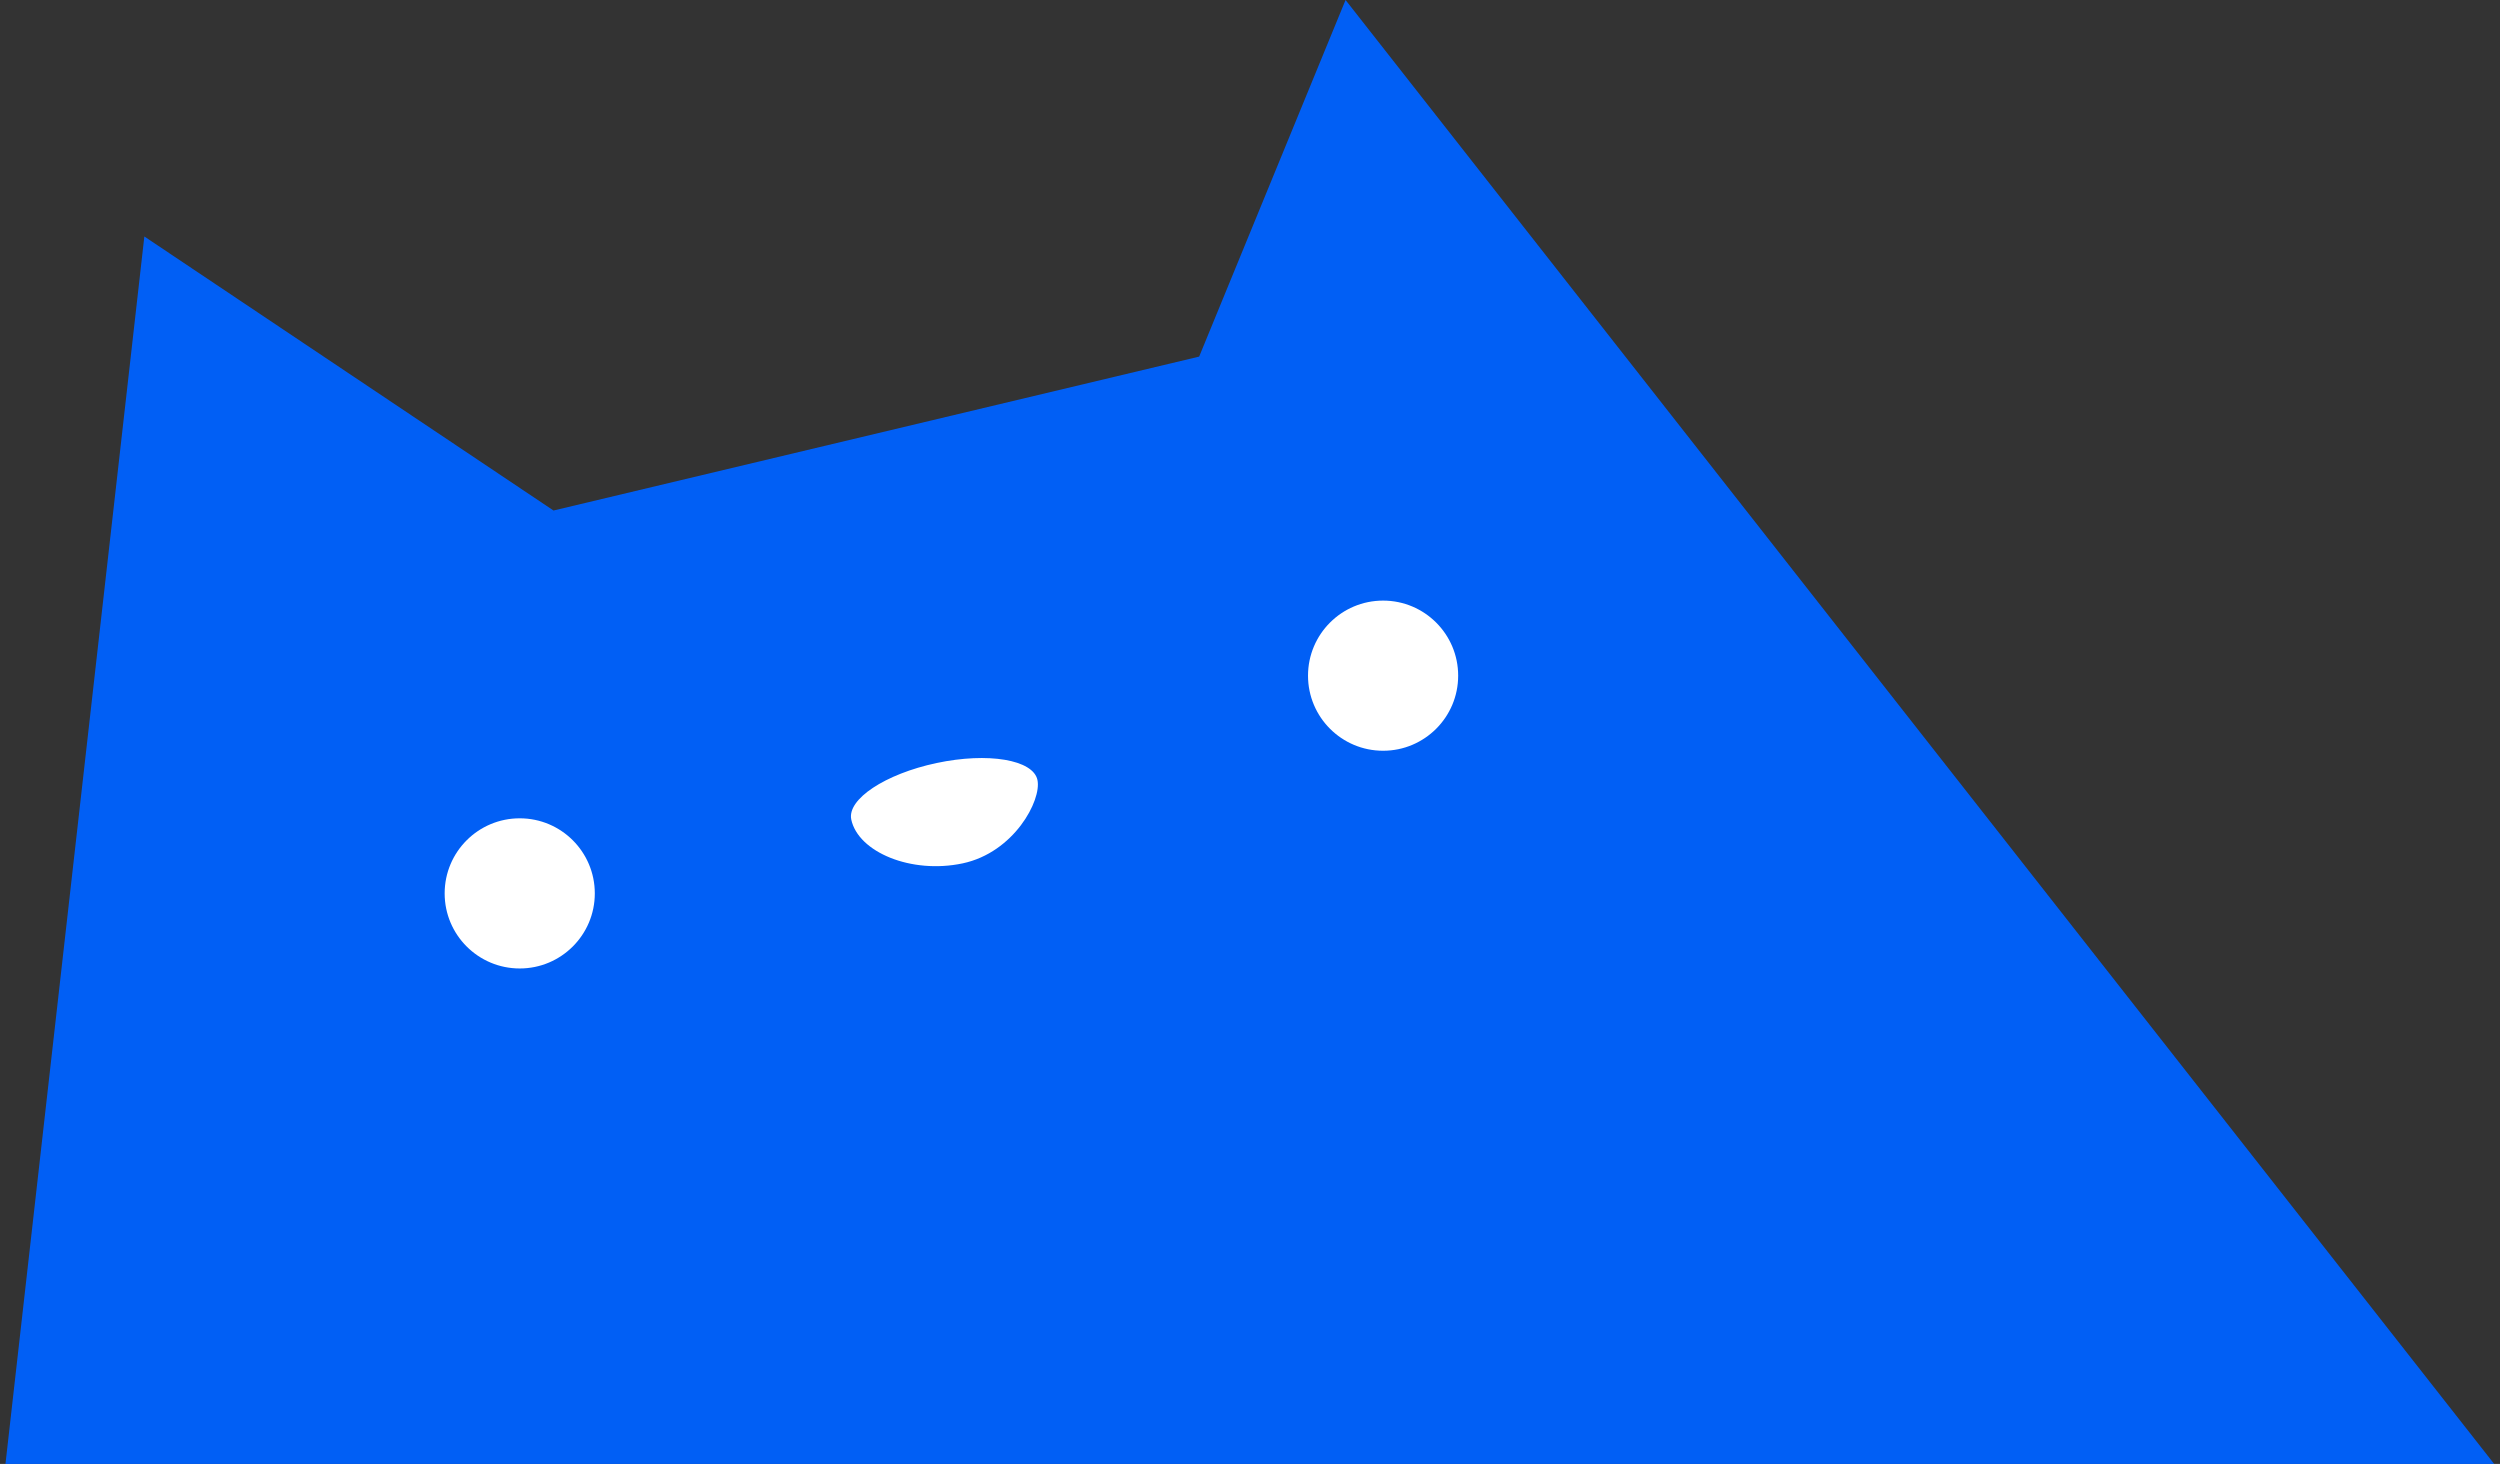<svg width="333" height="195" viewBox="0 0 333 195" fill="none" xmlns="http://www.w3.org/2000/svg">
<rect x="0" y="0" width="333" height="195" fill="#333333" stroke="none"/>
<path d="M179.228 0L332.228 195H280.728H0.728L19.227 31.5L73.728 68L159.728 47.5L179.228 0Z" fill="#015FF5"/>
<circle cx="10" cy="10" r="10" transform="matrix(-1 0 0 1 194.228 80)" fill="white"/>
<circle cx="10" cy="10" r="10" transform="matrix(-1 0 0 1 79.228 109)" fill="white"/>
<path d="M113.389 109.162C114.311 113.5 121.38 116.456 128.228 115C135.076 113.544 138.762 106.592 138.188 103.891C137.614 101.19 131.597 100.18 124.749 101.636C117.901 103.091 112.815 106.461 113.389 109.162Z" fill="white"/>
</svg>
